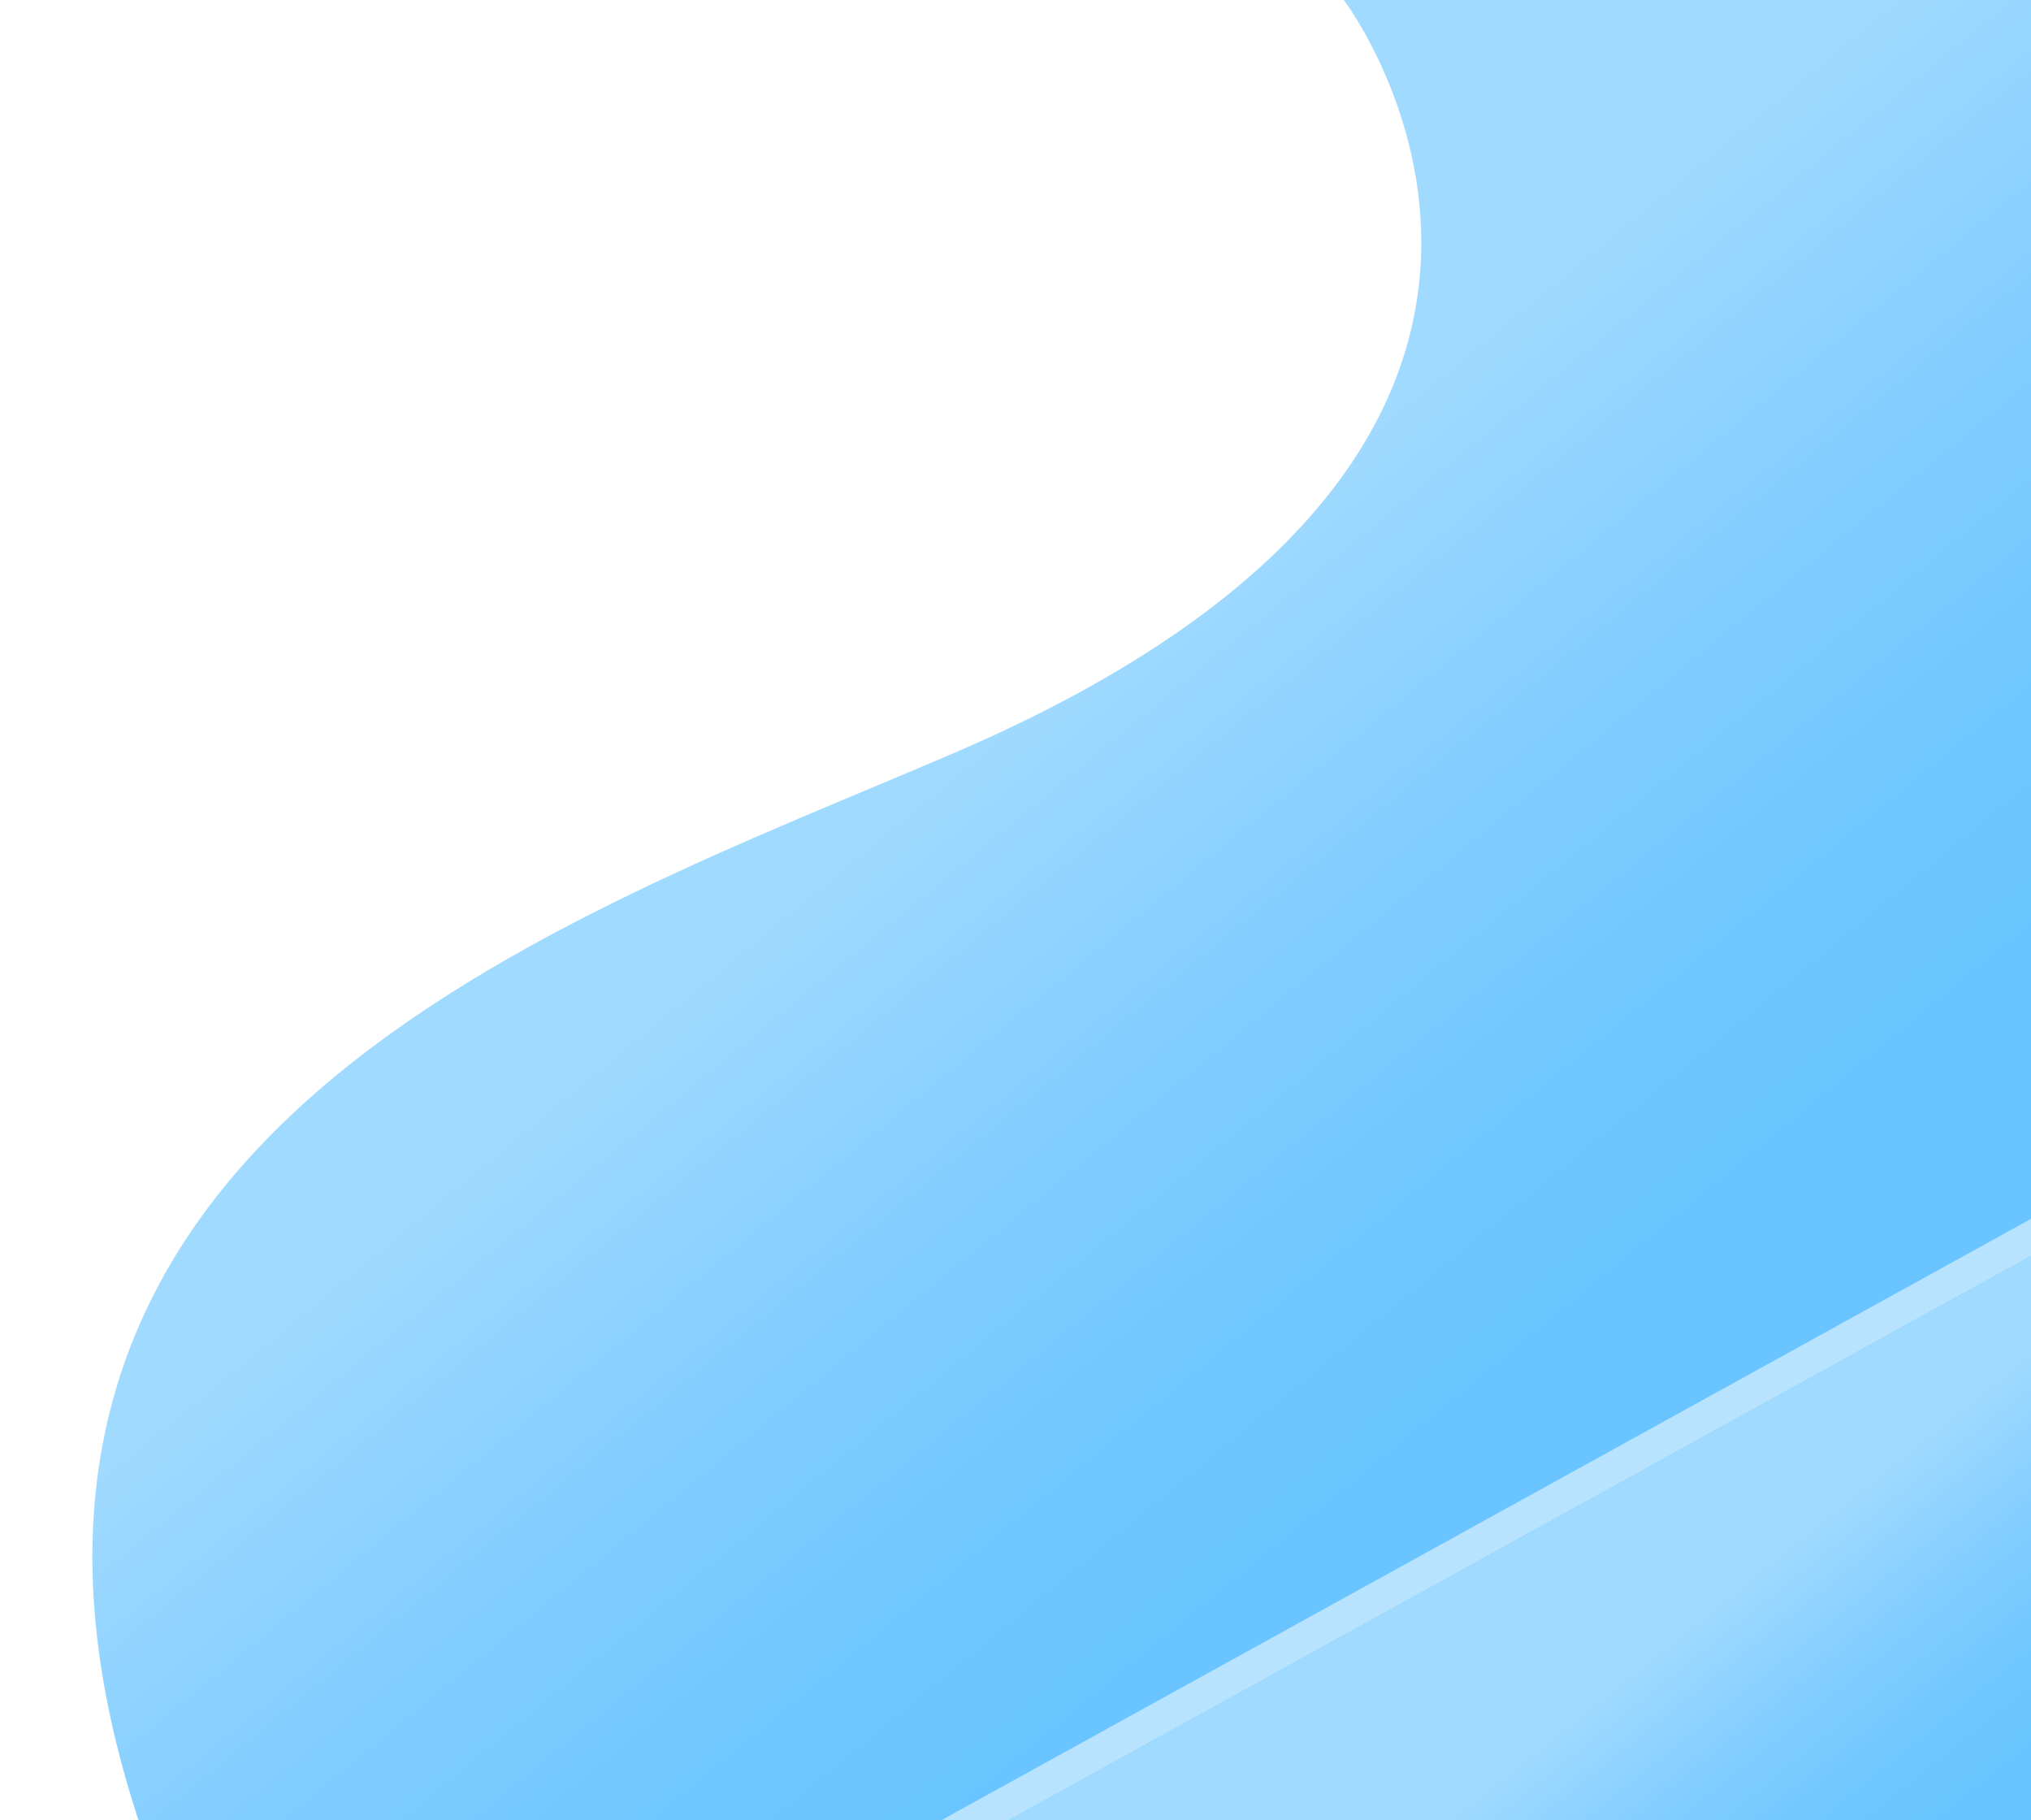 <?xml version="1.0" encoding="utf-8"?>
<!-- Generator: Adobe Illustrator 26.4.1, SVG Export Plug-In . SVG Version: 6.00 Build 0)  -->
<svg version="1.1" id="Ñëîé_1" xmlns="http://www.w3.org/2000/svg" xmlns:xlink="http://www.w3.org/1999/xlink" x="0px" y="0px"
	 viewBox="0 0 1115.84 1000" style="enable-background:new 0 0 1115.84 1000;" xml:space="preserve">
<style type="text/css">
	.st0{fill:#FFFFFF;}
	.st1{fill:url(#SVGID_1_);}
	.st2{fill:#B8E3FF;}
	.st3{fill:url(#SVGID_00000048479267620947945720000003441238210237605286_);}
</style>
<g>
	<g>
		<rect class="st0" width="1115.84" height="1000"/>
		<g>
			<g>
				<linearGradient id="SVGID_1_" gradientUnits="userSpaceOnUse" x1="850.715" y1="809.494" x2="526.638" y2="415.755">
					<stop  offset="0.074" style="stop-color:#69C4FF"/>
					<stop  offset="0.299" style="stop-color:#6FC6FF"/>
					<stop  offset="0.605" style="stop-color:#80CDFF"/>
					<stop  offset="0.956" style="stop-color:#9DD8FF"/>
					<stop  offset="1" style="stop-color:#A1DAFF"/>
				</linearGradient>
				<path class="st1" d="M1115.84,0H738.3c0,0,184.11,242.33-213.48,413.36c-215,92.49-572.36,210.45-448.7,586.64h1039.73V0z"/>
				<g>
					<polygon class="st2" points="517.03,1000 553.93,1000 1115.84,689.92 1115.84,669.56 					"/>
					
						<linearGradient id="SVGID_00000070799038807787685820000009169110868491325068_" gradientUnits="userSpaceOnUse" x1="1014.351" y1="1068.922" x2="893.351" y2="917.922">
						<stop  offset="0.074" style="stop-color:#69C4FF"/>
						<stop  offset="0.299" style="stop-color:#6FC6FF"/>
						<stop  offset="0.605" style="stop-color:#80CDFF"/>
						<stop  offset="0.956" style="stop-color:#9DD8FF"/>
						<stop  offset="1" style="stop-color:#A1DAFF"/>
					</linearGradient>
					<polygon style="fill:url(#SVGID_00000070799038807787685820000009169110868491325068_);" points="1115.84,1000 553.93,1000 
						1115.84,689.92 					"/>
				</g>
			</g>
			<g>
				<defs>
					<path id="SVGID_00000039838648243390431240000008120330429953236656_" d="M1115.84,0H738.3c0,0,184.11,242.33-213.48,413.36
						c-215,92.49-572.36,210.45-448.7,586.64h1039.73V0z"/>
				</defs>
				<clipPath id="SVGID_00000010277603947267251930000014788614217053000869_">
					<use xlink:href="#SVGID_00000039838648243390431240000008120330429953236656_"  style="overflow:visible;"/>
				</clipPath>
			</g>
		</g>
	</g>
</g>
</svg>
